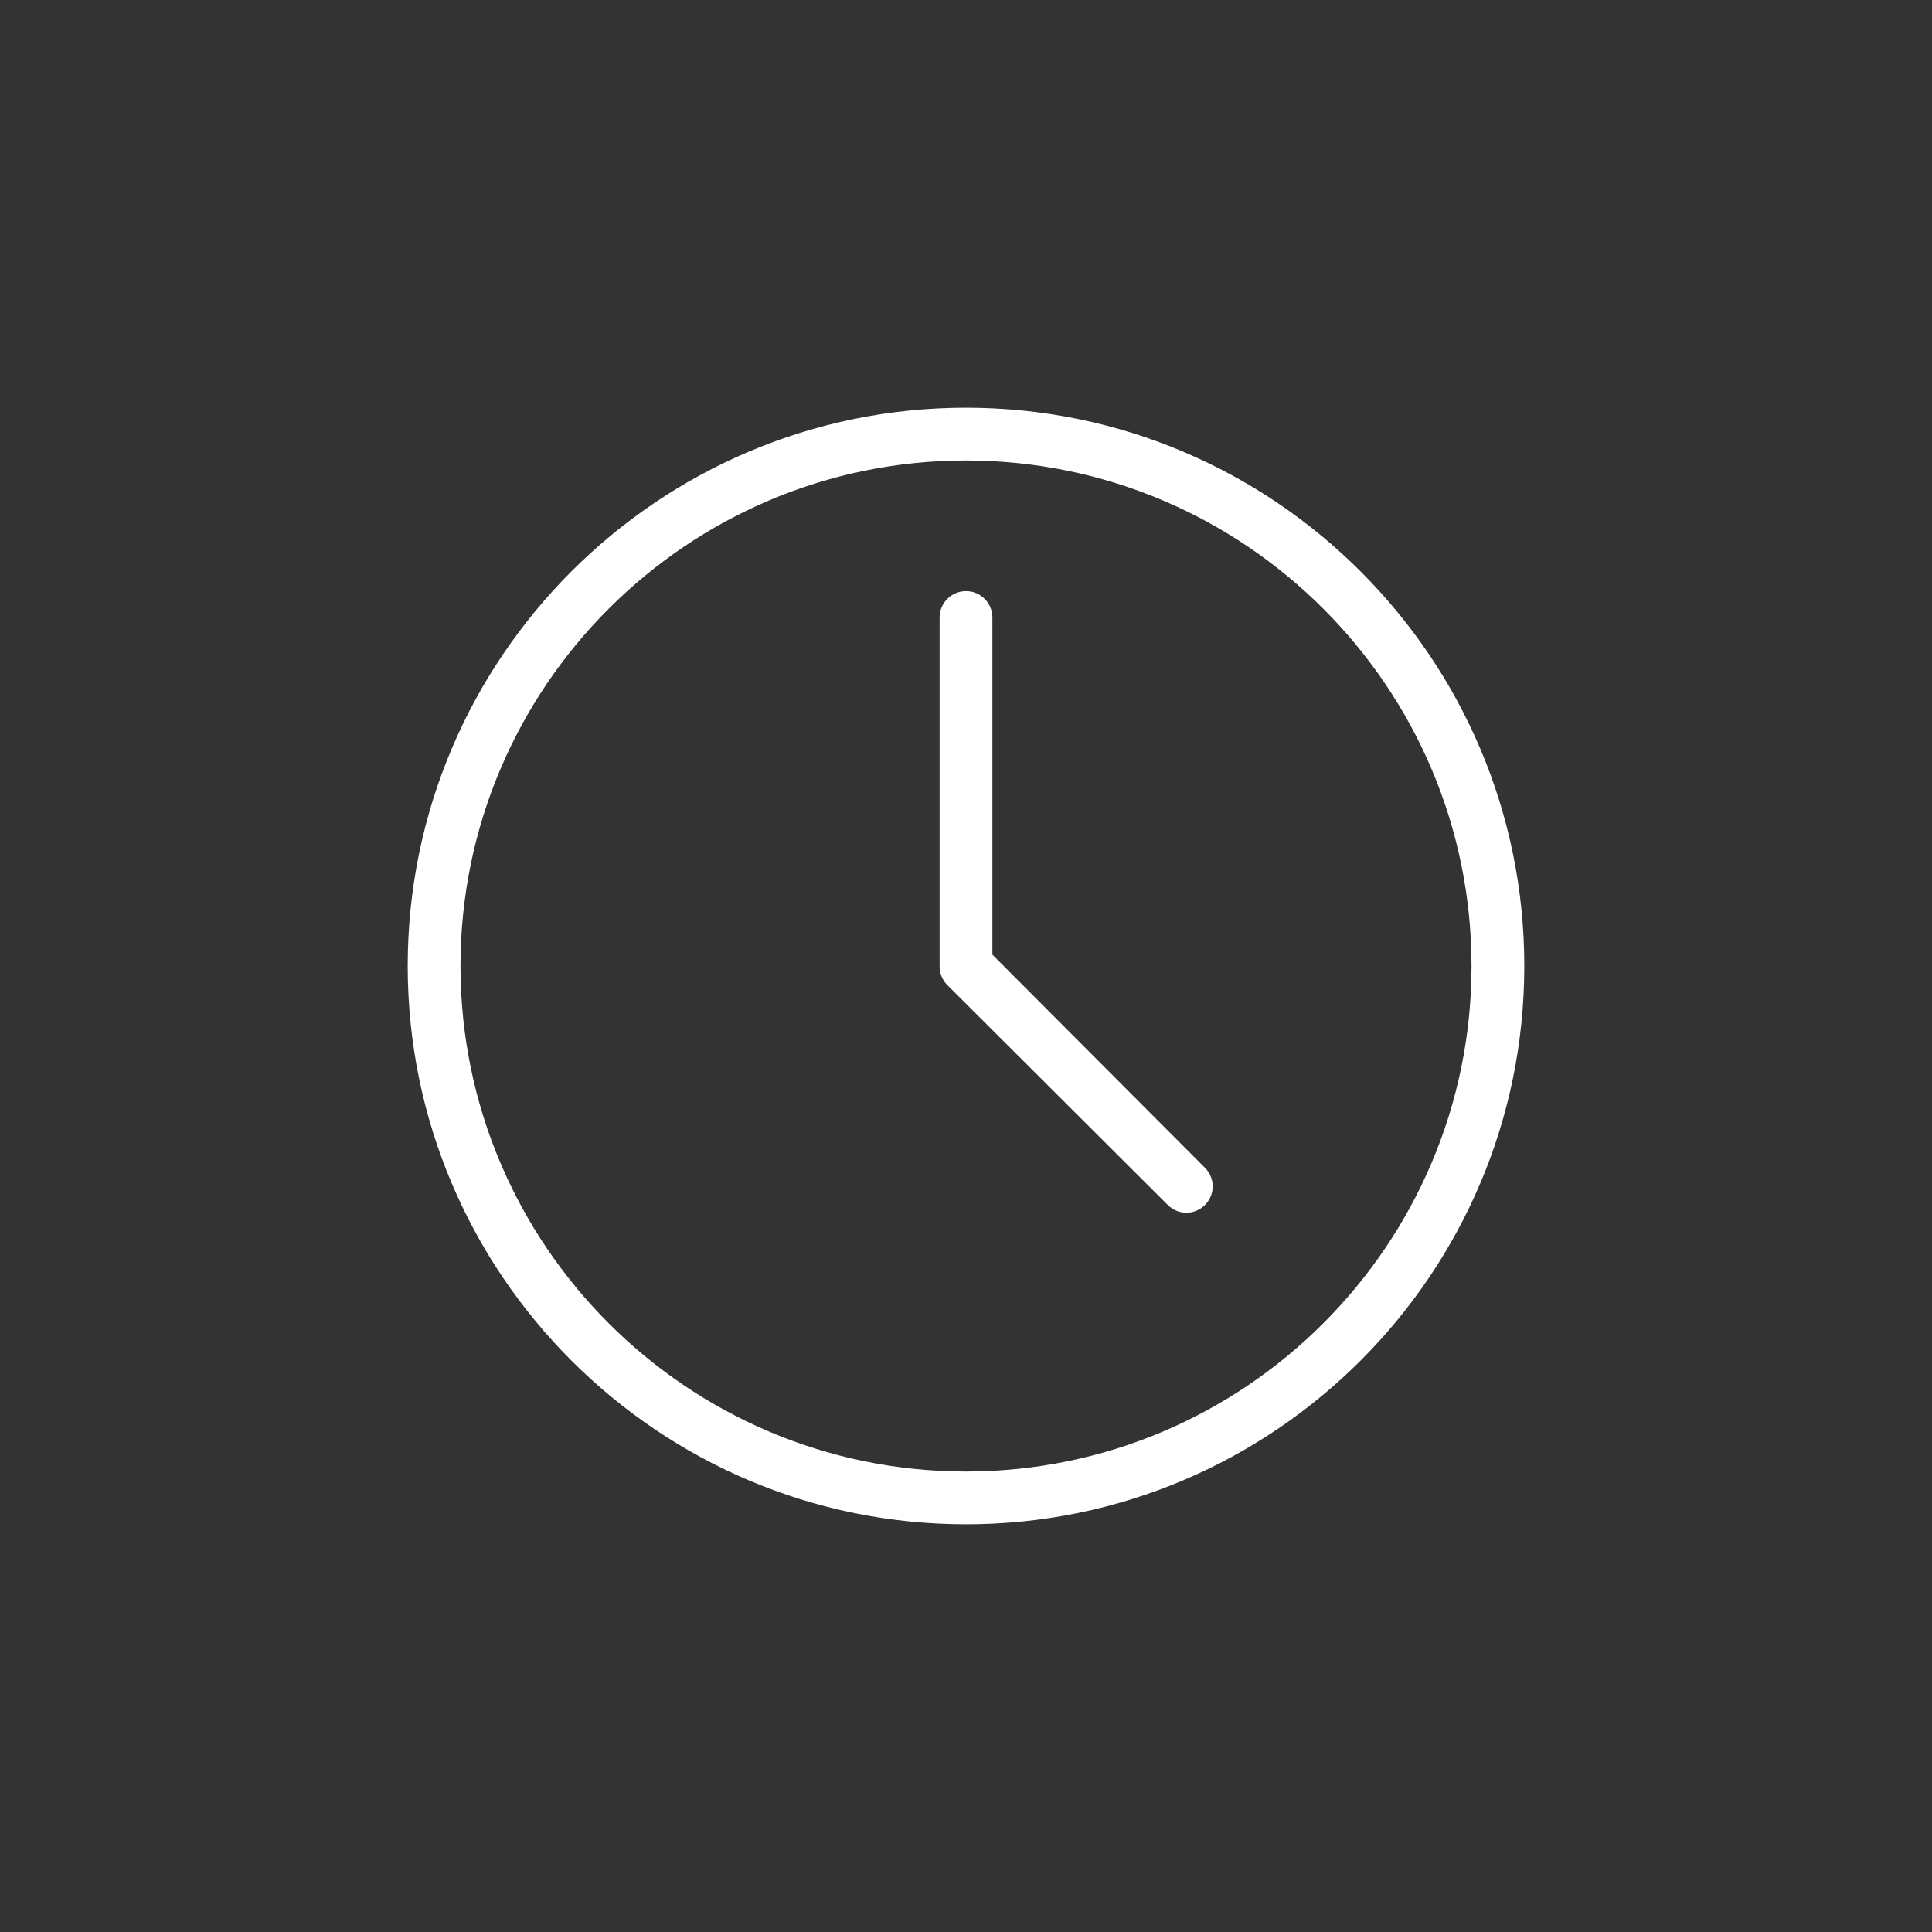 <?xml version="1.0" encoding="utf-8"?>
<!-- Generator: Adobe Illustrator 16.0.0, SVG Export Plug-In . SVG Version: 6.00 Build 0)  -->
<!DOCTYPE svg PUBLIC "-//W3C//DTD SVG 1.1//EN" "http://www.w3.org/Graphics/SVG/1.1/DTD/svg11.dtd">
<svg version="1.1" id="Livello_1" xmlns="http://www.w3.org/2000/svg" xmlns:xlink="http://www.w3.org/1999/xlink" x="0px" y="0px"
	 width="300px" height="300px" viewBox="6889.5 -3065.217 300 300" enable-background="new 6889.5 -3065.217 300 300"
	 xml:space="preserve" fill="white" stroke="white">
<rect x="6889.5" y="-3065.217" width="300" height="300" fill="#333333" stroke="none"/>
<g>
	<path d="M7039.5-3001.41c-47.526,0-86.192,38.666-86.192,86.192s38.666,86.192,86.192,86.192s86.192-38.666,86.192-86.192
		S7087.026-3001.41,7039.5-3001.41z M7039.5-2836.221c-43.559,0-78.996-35.438-78.996-78.996s35.438-78.996,78.996-78.996
		s78.996,35.438,78.996,78.996S7083.059-2836.221,7039.5-2836.221z"/>
	<path d="M7043.099-2916.774v-52.557c0-1.984-1.614-3.598-3.599-3.598s-3.599,1.614-3.599,3.598v54.114
		c0,0.989,0.372,1.928,1.022,2.578l34.265,34.176c0.68,0.68,1.579,1.054,2.532,1.054c0.954,0,1.854-0.375,2.533-1.054
		s1.054-1.579,1.054-2.533c0-0.954-0.374-1.854-1.053-2.532L7043.099-2916.774z"/>
</g>
</svg>
